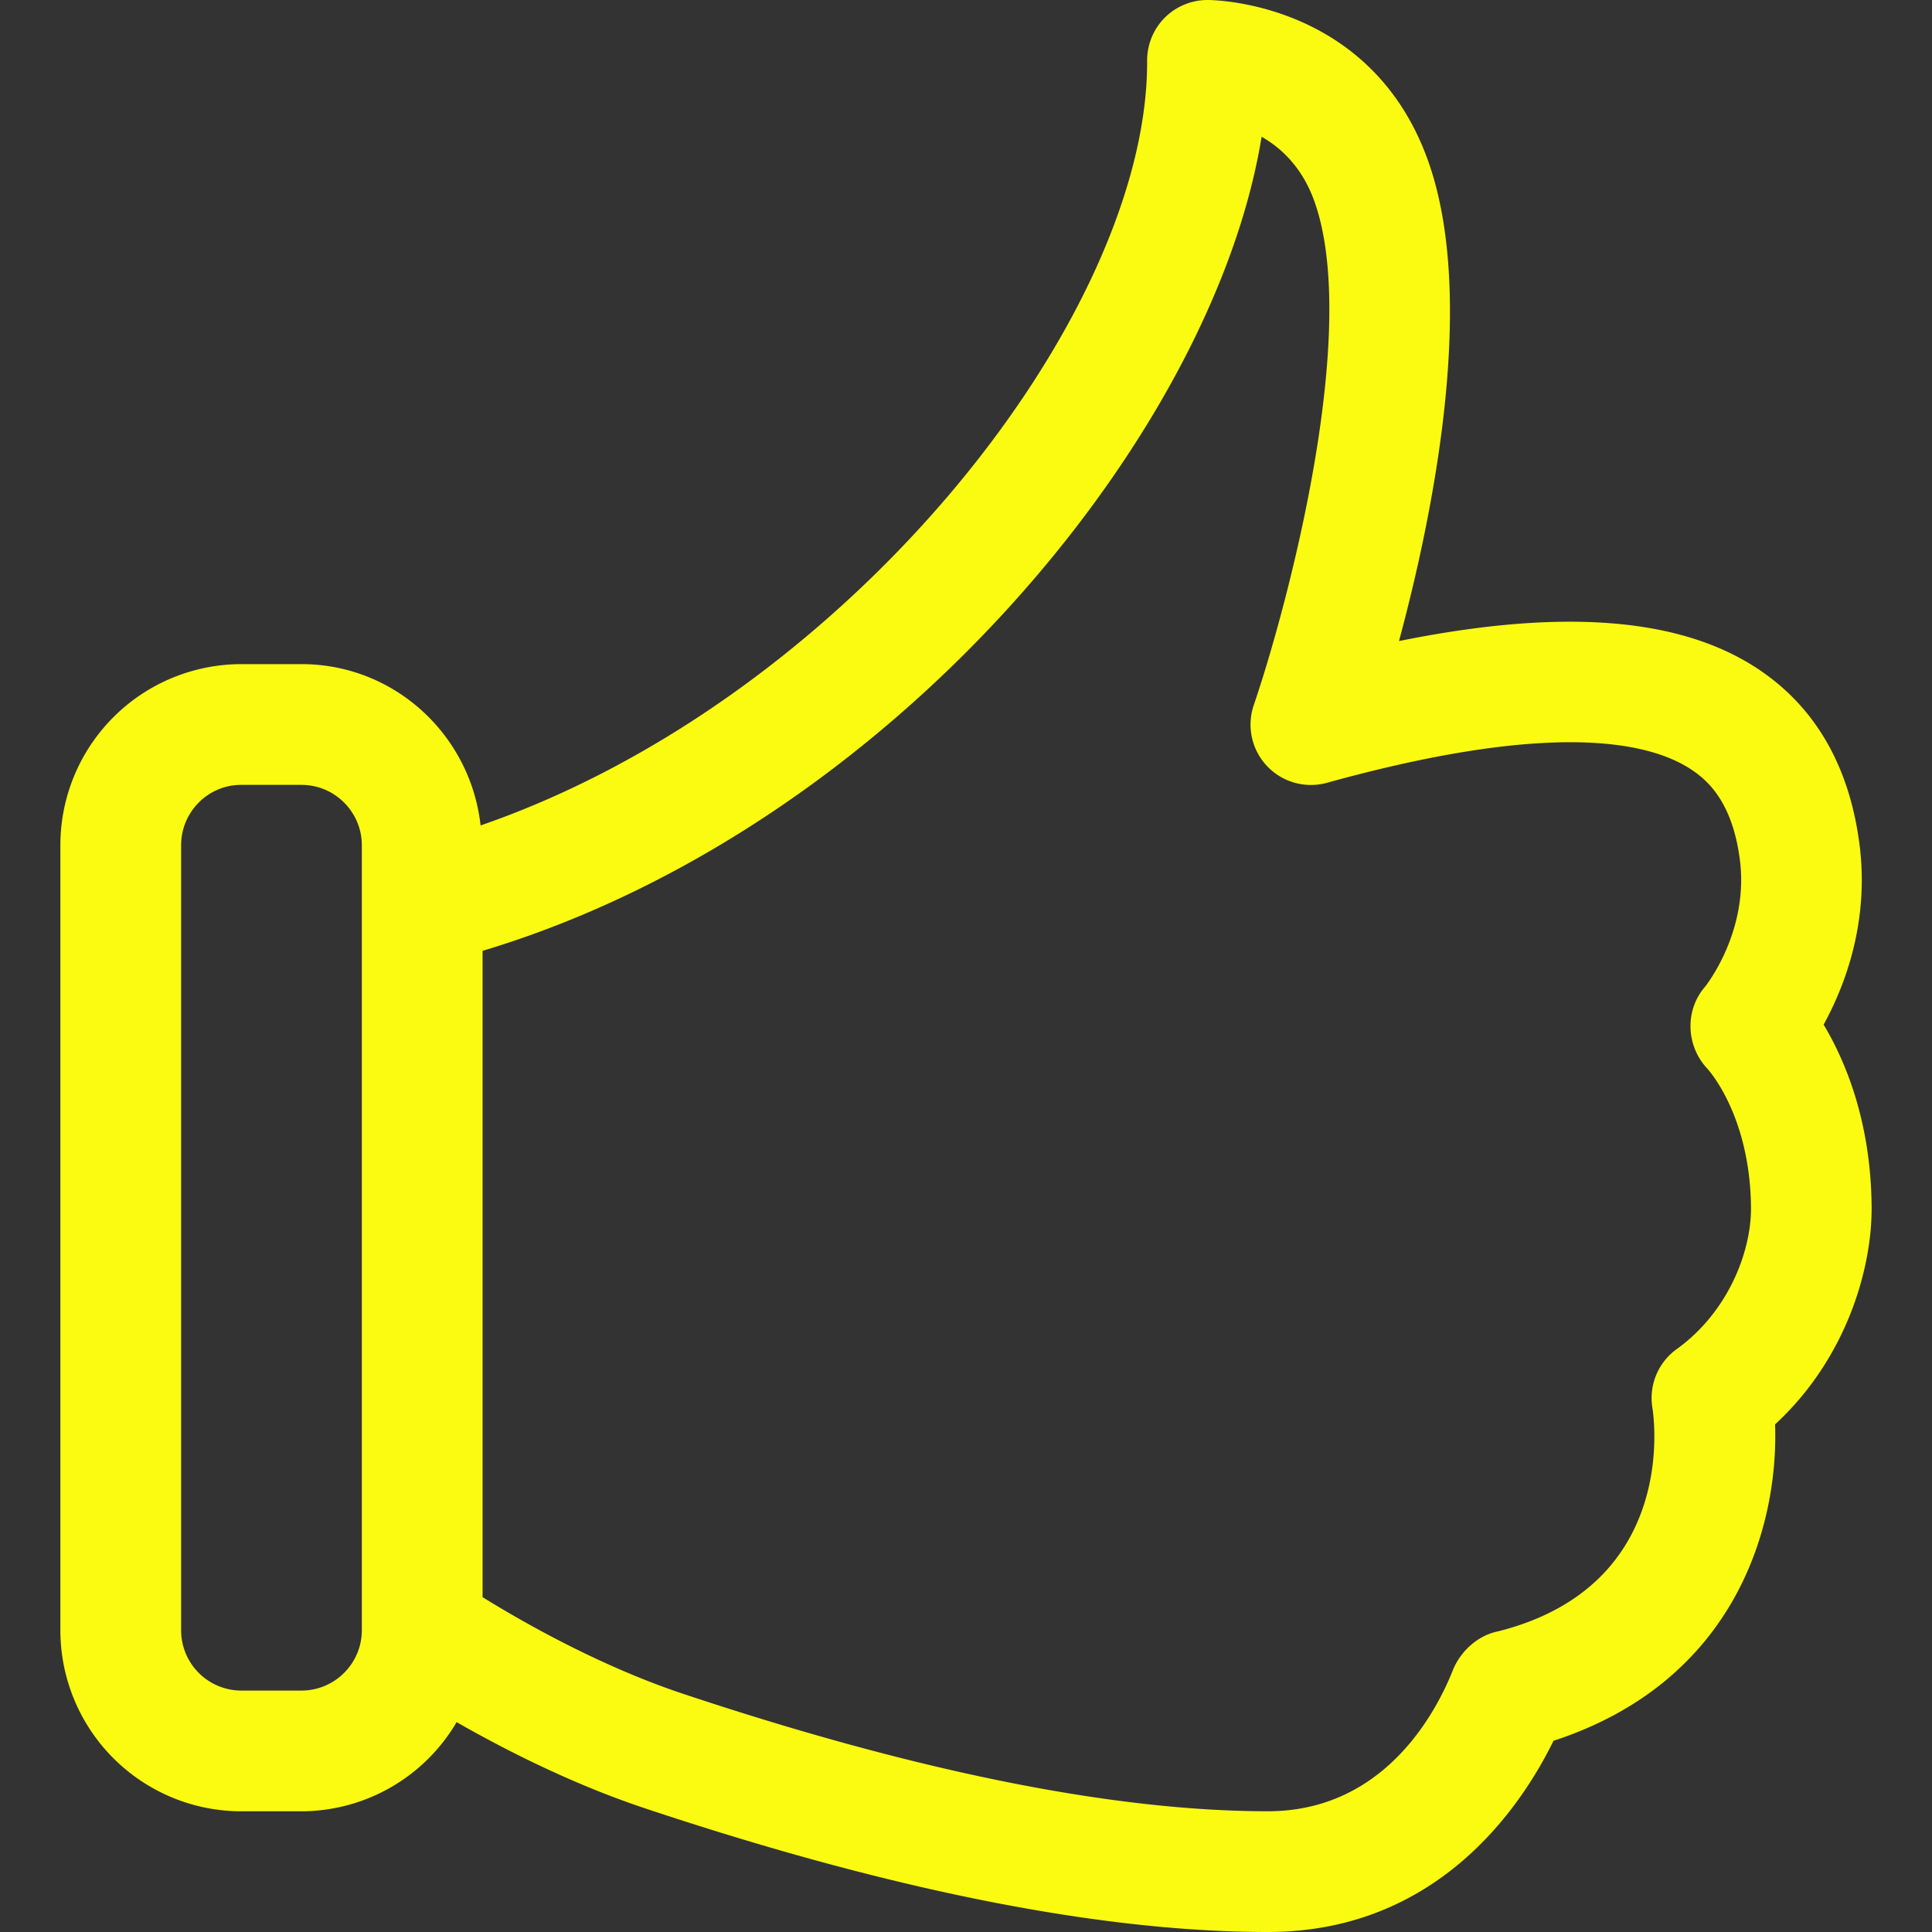<?xml version="1.0" standalone="no"?><!DOCTYPE svg PUBLIC "-//W3C//DTD SVG 1.1//EN" "http://www.w3.org/Graphics/SVG/1.1/DTD/svg11.dtd"><svg t="1616591892734" class="icon" viewBox="0 0 1024 1024" version="1.1" xmlns="http://www.w3.org/2000/svg" p-id="6110" width="14" height="14" xmlns:xlink="http://www.w3.org/1999/xlink"><rect x="0" y="0" width="1024" height="1024" fill="#333333" stroke="none"/><defs><style type="text/css"></style></defs><path d="M966.56 543.072c11.392-20.768 24.448-54.88 18.912-96.288-5.504-41.312-23.648-72.384-53.92-92.384-41.28-27.264-103.776-32.096-190.048-14.624 18.272-67.936 41.312-181.824 15.424-254.496C726.912 0.96 643.52 0 640 0c-8.512 0-16.672 3.392-22.688 9.408a32.192 32.192 0 0 0-9.312 22.752c0.64 135.392-158.56 338.08-353.28 405.344C249.408 389.568 209.12 352 159.776 352h-32A96 96 0 0 0 32 448v416a96 96 0 0 0 95.776 96.032h32a95.68 95.68 0 0 0 82.24-47.264c25.248 14.432 60.864 32.672 99.616 45.6C472.256 1001.952 583.392 1024 672 1024c89.568 0 133.952-65.792 151.392-101.344 96.896-31.648 119.328-114.24 117.44-167.712 37.824-34.944 51.392-82.464 51.168-115.2-0.352-45.152-13.856-77.312-25.44-96.672zM191.776 864.032c0 17.664-14.368 32-32 32h-32A31.936 31.936 0 0 1 96 864V448c0-17.632 14.24-32 31.776-32h32c17.632 0 32 14.368 32 32v416.032z m696.928-148.992a32 32 0 0 0-12.896 31.2c0.64 3.84 14.432 94.208-81.888 118.432-10.624 2.112-19.904 10.56-23.904 20.64C761.088 907.744 733.632 960 672 960c-81.696 0-186.048-20.96-310.112-62.304-44.416-14.816-85.568-38.432-106.112-51.168V503.968c214.688-64.48 387.136-272.192 412.896-431.488 10.624 6.048 21.632 16.448 28 34.272 24.704 69.408-14.816 216.192-32.128 266.912a32 32 0 0 0 38.848 41.216c118.624-32.864 170.368-21.984 192.928-7.072 9.152 6.048 21.792 17.536 25.792 47.456 5.152 38.752-18.496 67.872-18.56 67.936-10.624 12.352-9.888 31.104 1.216 43.04 0.928 0.992 22.912 25.216 23.296 74.016 0.096 23.04-11.968 55.072-39.36 74.784z" p-id="6111" fill="#fafb10"></path></svg>